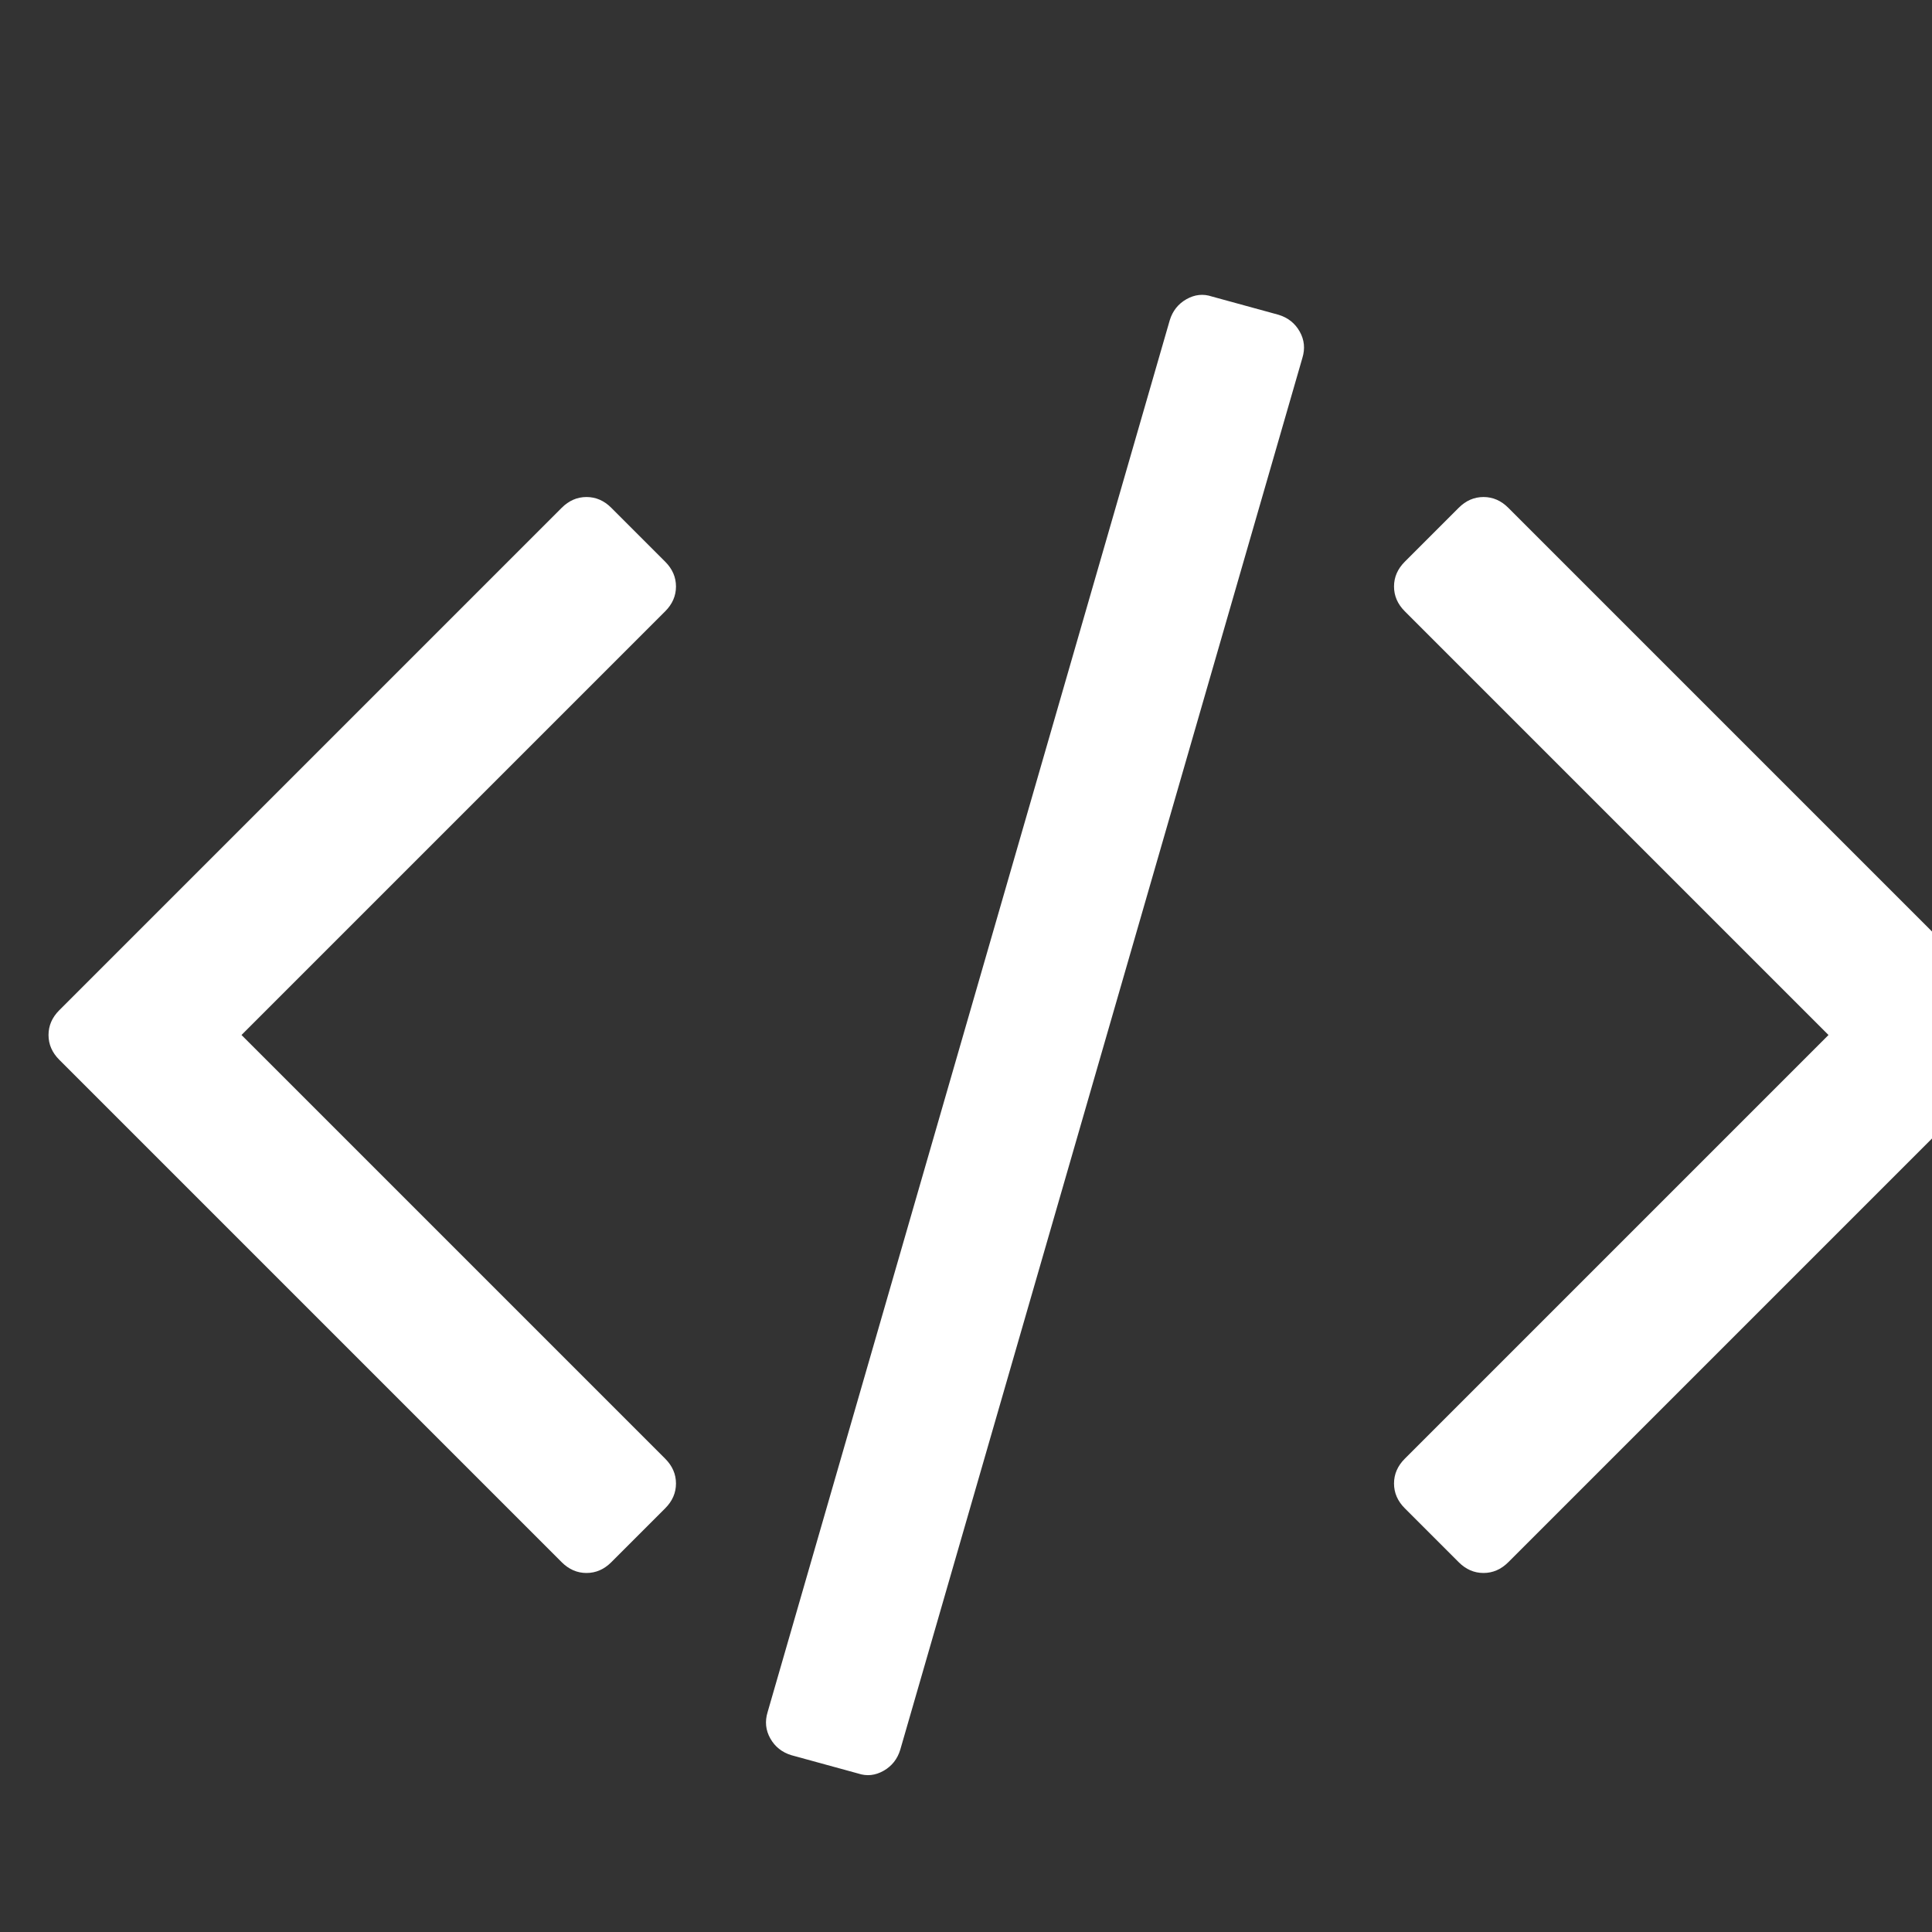 <?xml version="1.0" encoding="utf-8"?>
<!DOCTYPE svg PUBLIC "-//W3C//DTD SVG 1.1 Tiny//EN" "http://www.w3.org/Graphics/SVG/1.1/DTD/svg11-tiny.dtd">
<svg version="1.1" baseProfile="tiny" id="Layer_1" xmlns="http://www.w3.org/2000/svg" xmlns:xlink="http://www.w3.org/1999/xlink" x="0px" y="0px" width="16px" height="16px" viewBox="0 0 500 500" xml:space="preserve">
	<rect x="0" y="0" width="500" height="500" fill="#333333" stroke="none"/>
	<path d="M172.154 390.346l-13.951 13.951q-2.79 2.79-6.417 2.79t-6.417-2.79l-130.022-130.022q-2.79-2.79-2.79-6.417t2.79-6.417l130.022-130.022q2.79-2.79 6.417-2.79t6.417 2.79l13.951 13.951q2.79 2.79 2.79 6.417t-2.79 6.417l-109.654 109.654 109.654 109.654q2.79 2.79 2.79 6.417t-2.79 6.417zM337.054 92.634l-104.074 360.212q-1.116 3.627-4.325 5.441t-6.557 0.698l-17.299-4.743q-3.627-1.116-5.441-4.325t-0.698-6.836l104.074-360.212q1.116-3.627 4.325-5.441t6.557-0.698l17.299 4.743q3.627 1.116 5.441 4.325t0.698 6.836zM520.368 274.274l-130.022 130.022q-2.79 2.79-6.417 2.79t-6.417-2.79l-13.951-13.951q-2.79-2.79-2.79-6.417t2.79-6.417l109.654-109.654-109.654-109.654q-2.79-2.79-2.79-6.417t2.79-6.417l13.951-13.951q2.79-2.79 6.417-2.79t6.417 2.79l130.022 130.022q2.79 2.79 2.79 6.417t-2.79 6.417z" fill="#ffffff" />
</svg>
